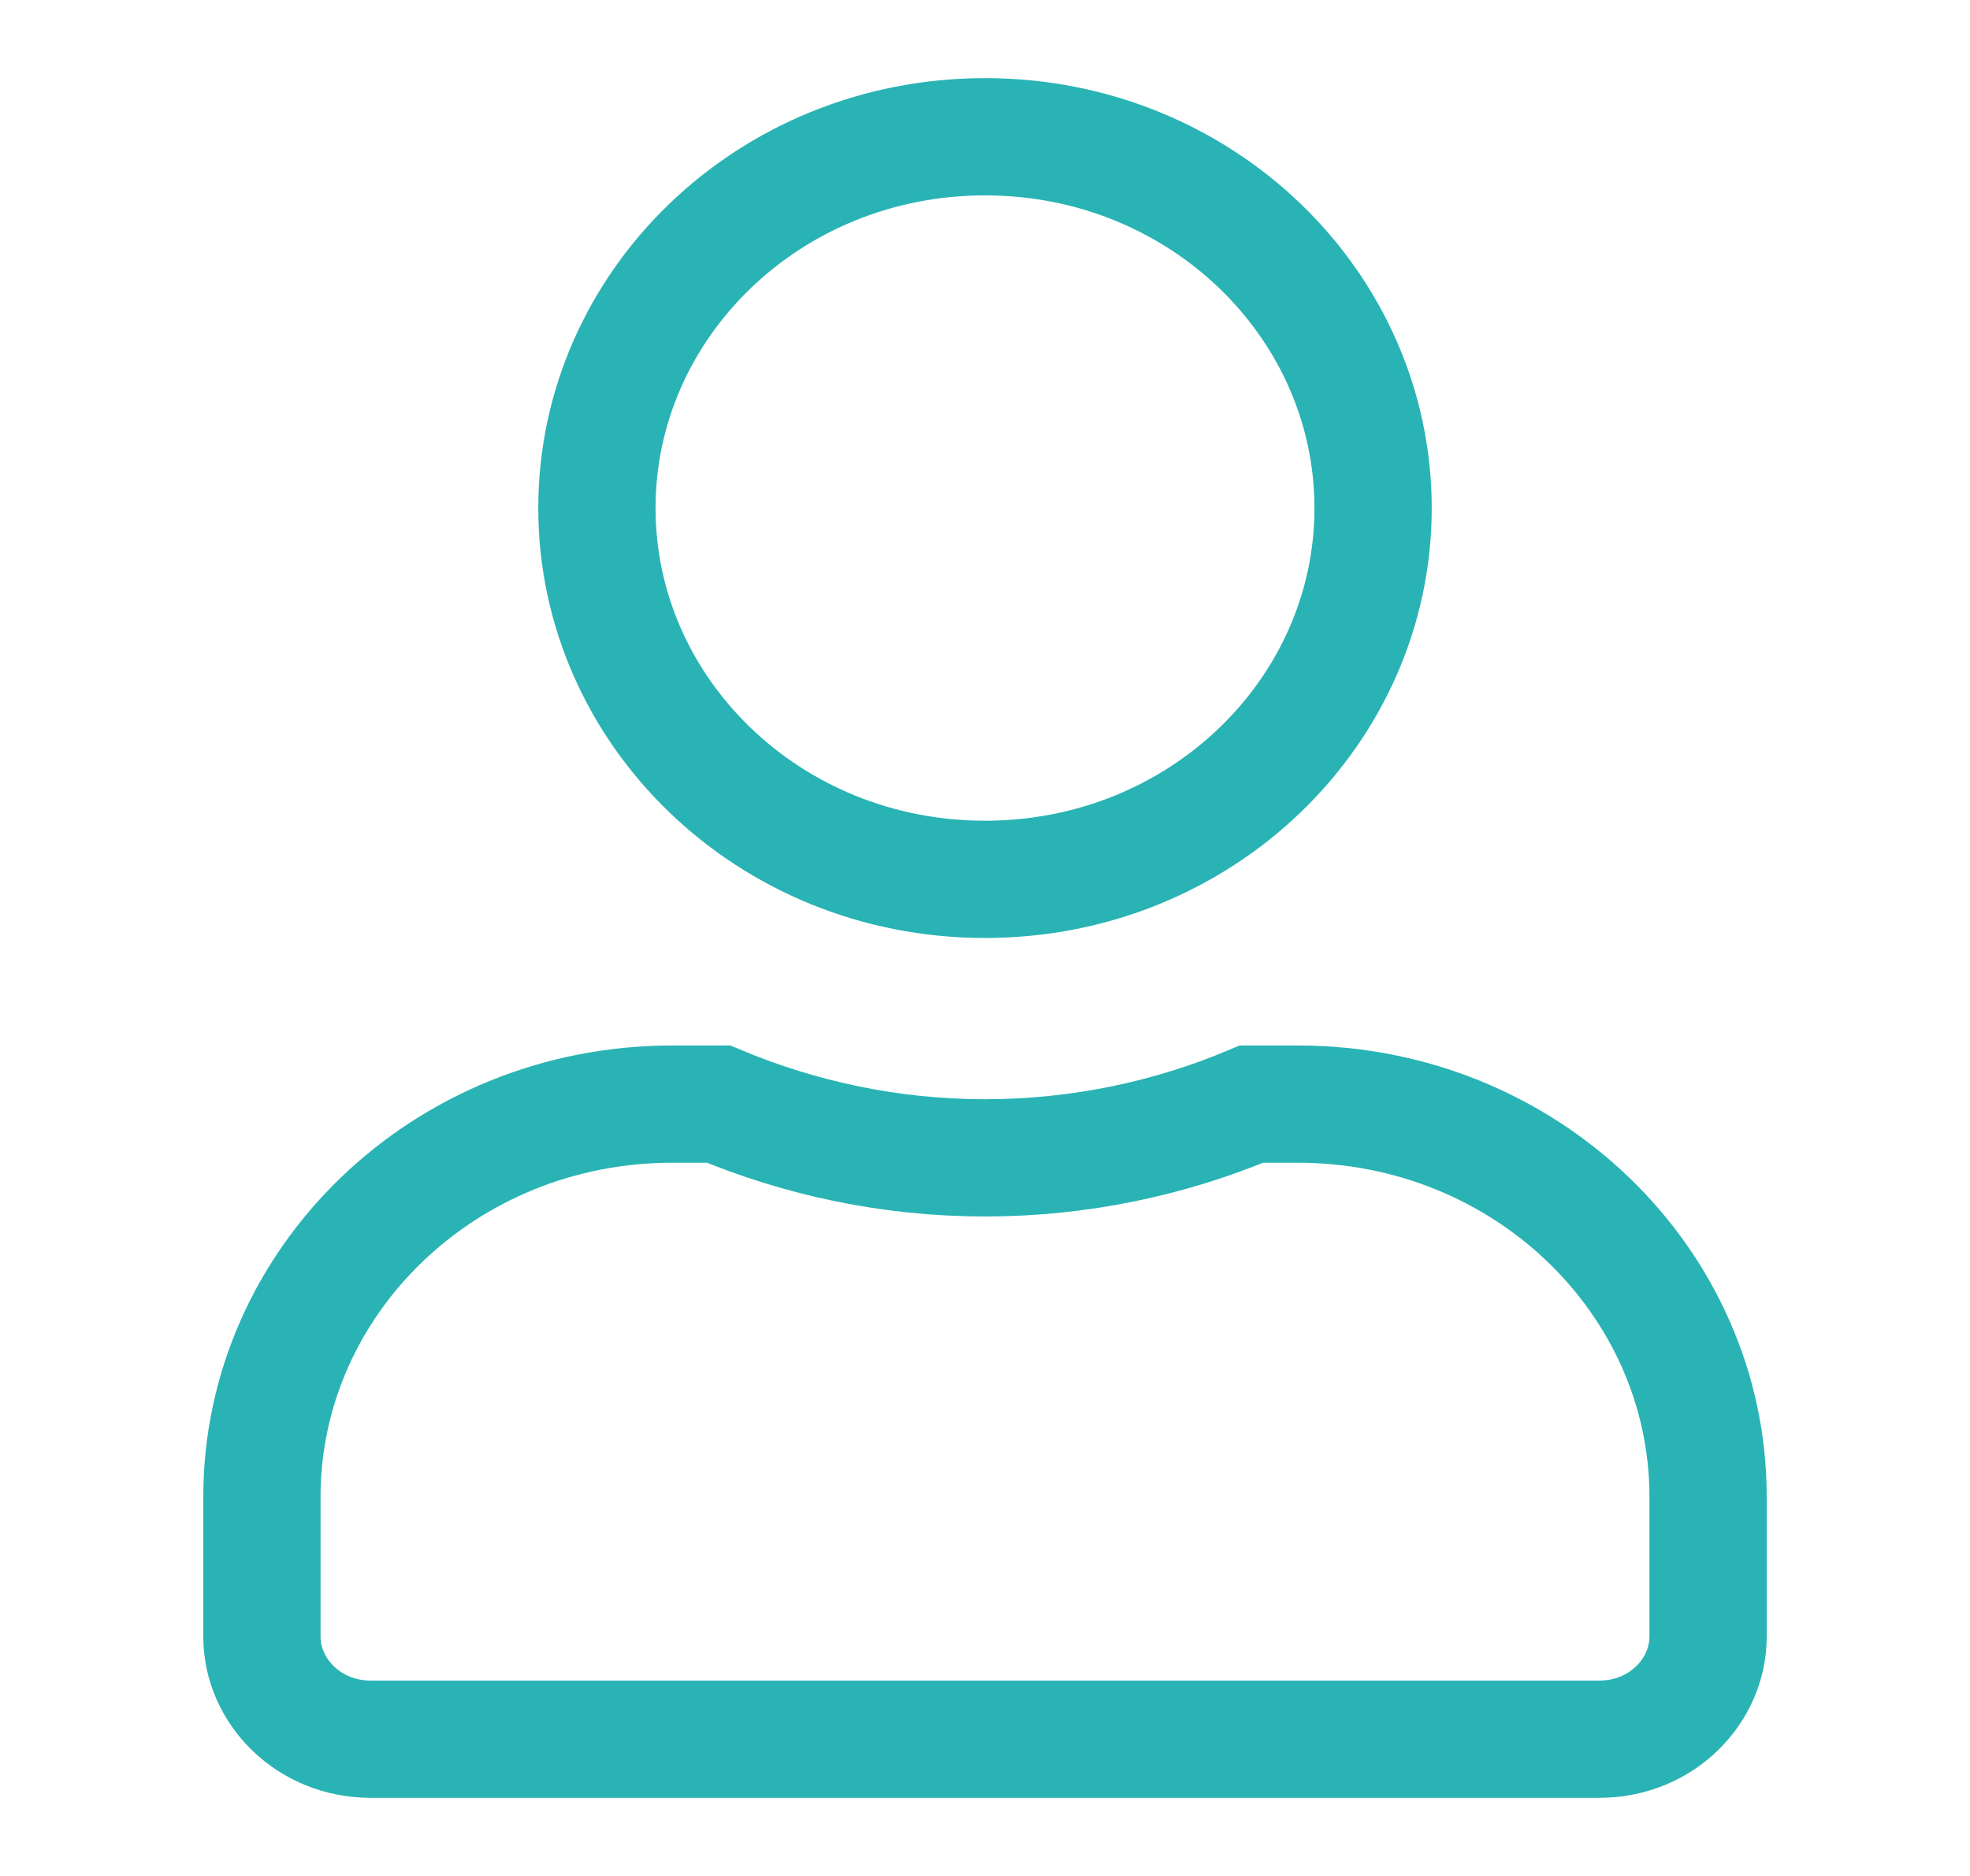 <svg width="21" height="20" viewBox="0 0 21 20" fill="none" xmlns="http://www.w3.org/2000/svg">
<g id="Group 623">
<path id="user_icon" d="M14.637 5.417C14.637 7.581 12.808 9.375 10.5 9.375C8.192 9.375 6.363 7.581 6.363 5.417C6.363 3.252 8.192 1.458 10.5 1.458C12.808 1.458 14.637 3.252 14.637 5.417ZM10.5 12.344C11.509 12.344 12.471 12.137 13.341 11.771H13.833C16.271 11.771 18.208 13.669 18.208 15.958V17.448C18.208 18.029 17.711 18.542 17.048 18.542H3.952C3.289 18.542 2.792 18.029 2.792 17.448V15.958C2.792 13.669 4.729 11.771 7.167 11.771H7.659C8.532 12.136 9.49 12.344 10.5 12.344Z" stroke="#29B3B4" stroke-width="1.25"/>
</g>
</svg>
